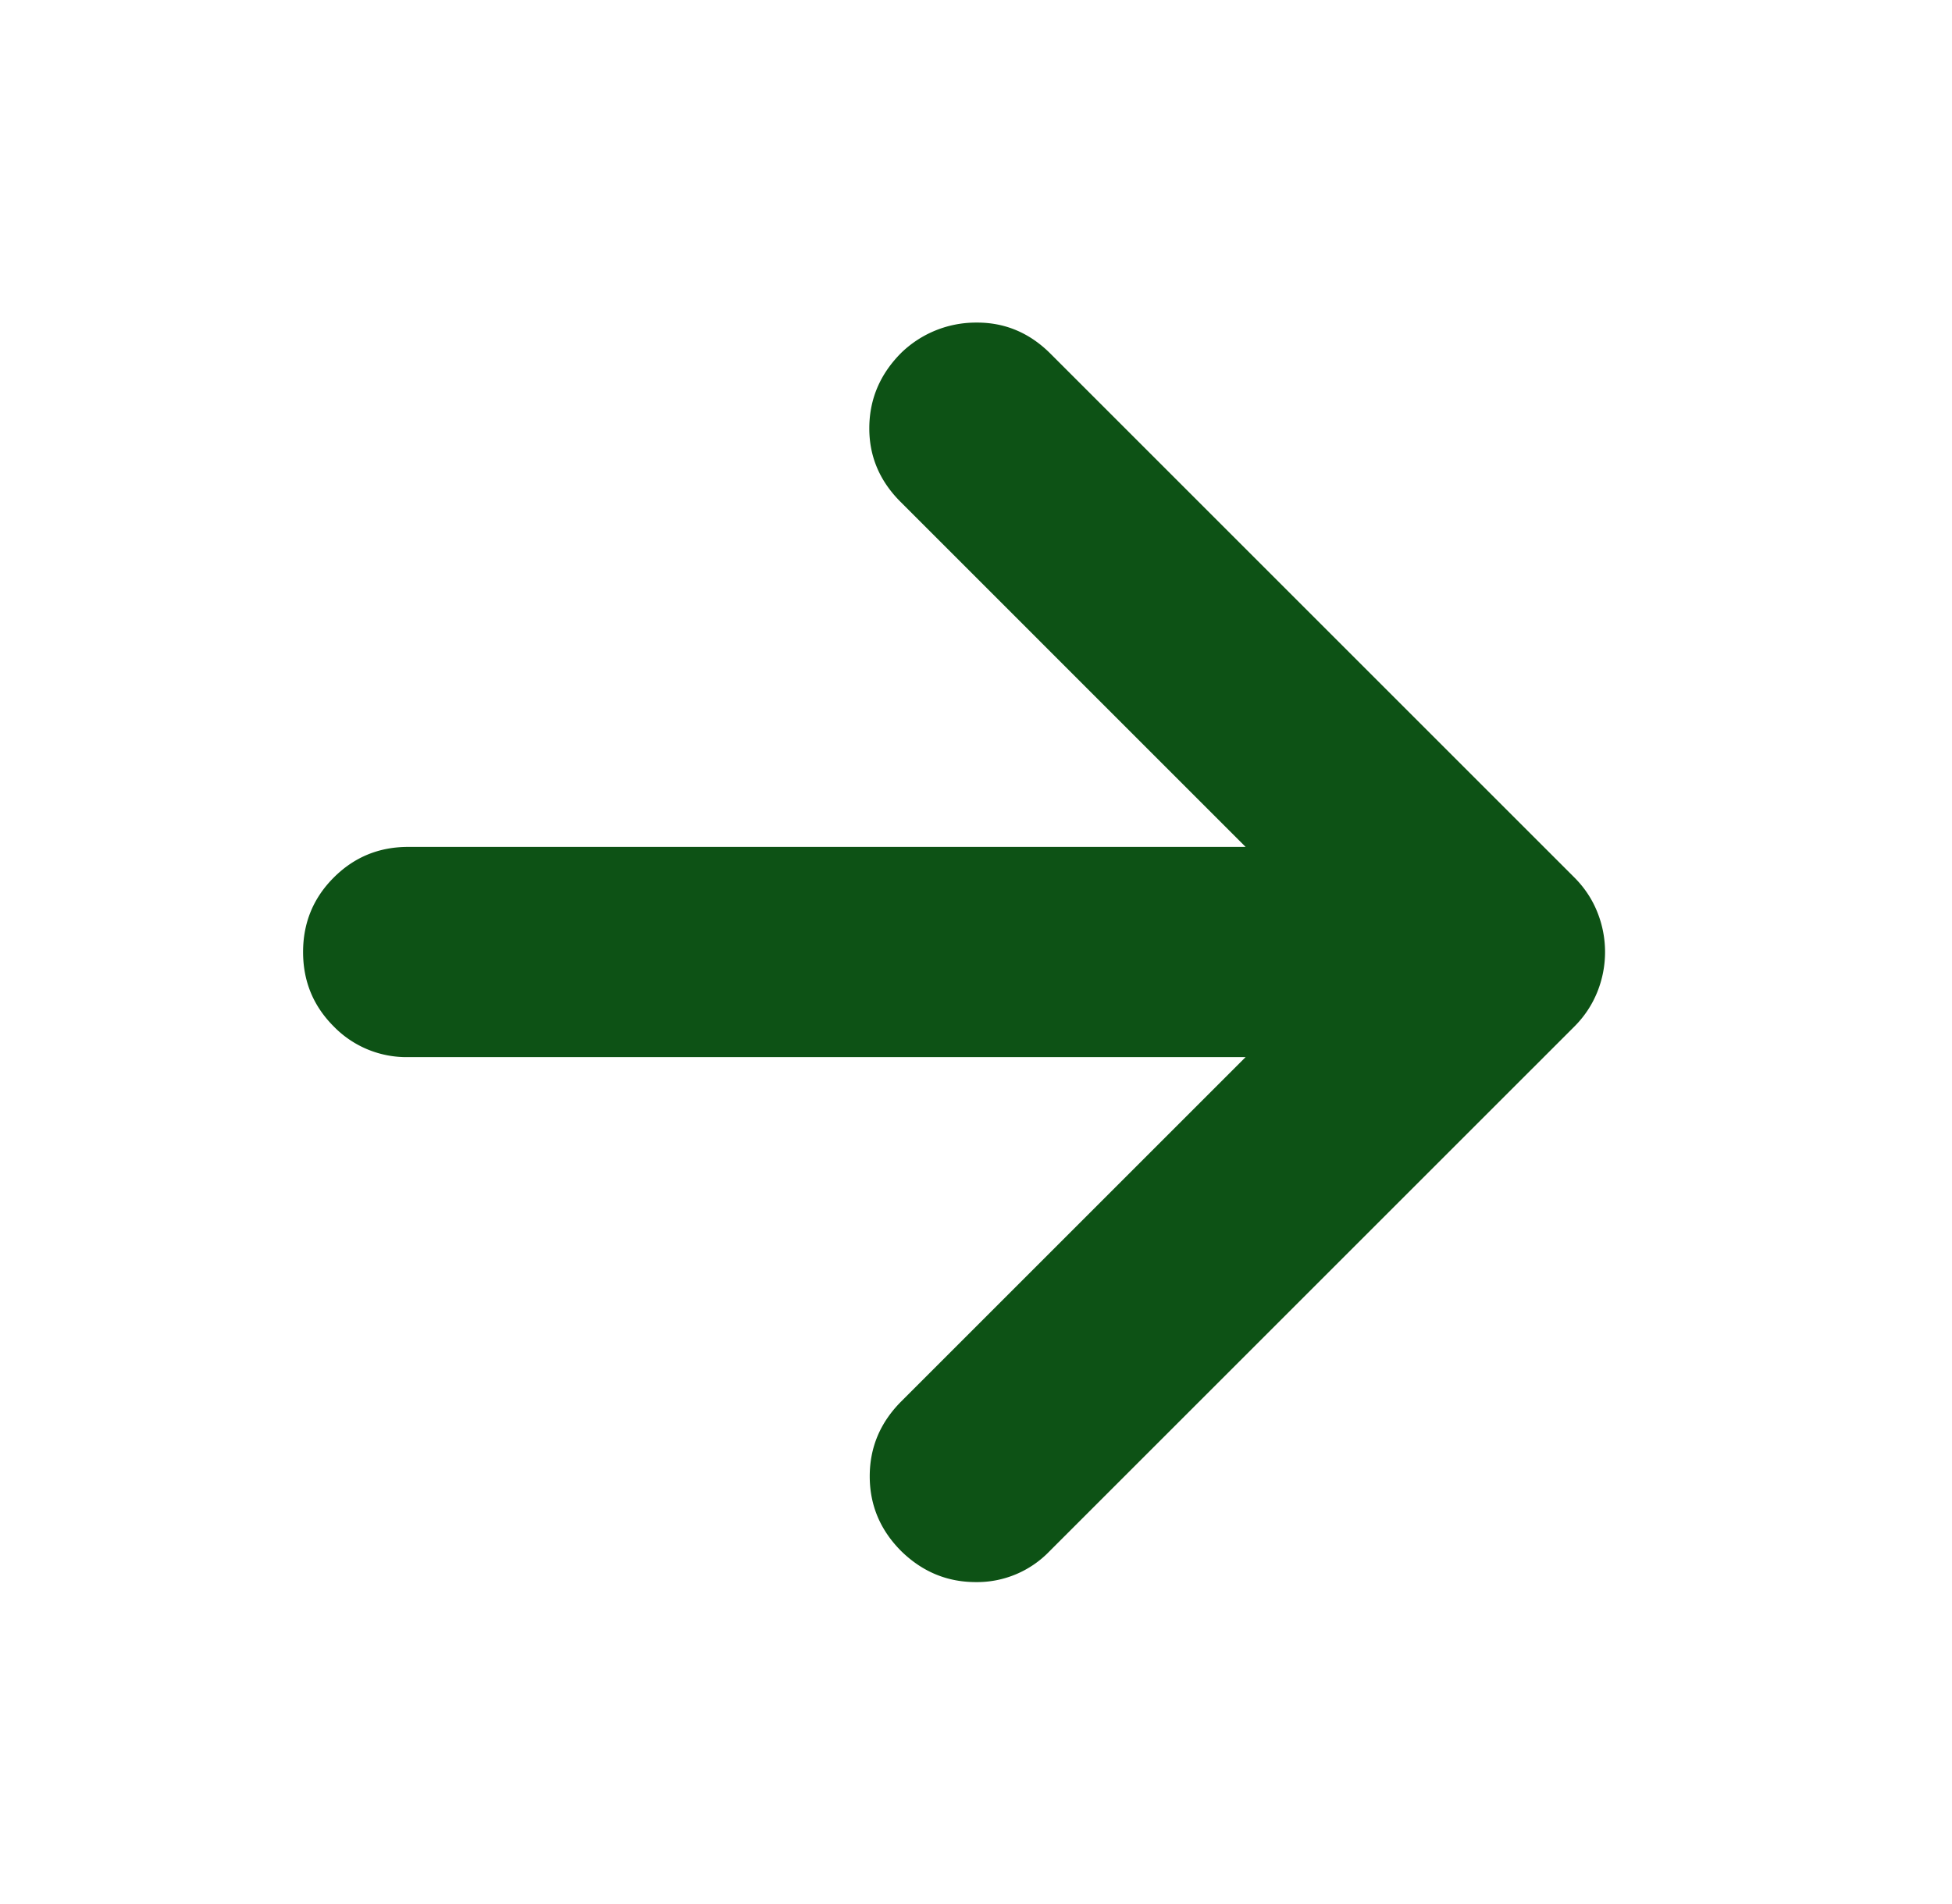 <svg xmlns="http://www.w3.org/2000/svg" width="41" height="40" fill="none"><mask id="a" width="41" height="40" x="0" y="0" maskUnits="userSpaceOnUse" style="mask-type:alpha"><path fill="#0D5215" d="M.5 0h40v40H.5z"/></mask><g mask="url(#a)"><path fill="#0D5215" d="M26.163 22.208H8.574a2.13 2.13 0 0 1-1.564-.644c-.43-.43-.644-.95-.644-1.564 0-.614.215-1.135.644-1.564.43-.43.95-.644 1.564-.644h17.589l-7.248-7.249c-.443-.443-.662-.965-.656-1.567.006-.601.23-1.123.674-1.567a2.251 2.251 0 0 1 1.567-.632c.601-.006 1.124.212 1.567.656l11 11c.214.214.375.457.484.73a2.247 2.247 0 0 1 0 1.674c-.11.273-.27.516-.484.73L22.043 32.59a2.11 2.11 0 0 1-1.546.647c-.6 0-1.12-.215-1.564-.647-.444-.443-.665-.968-.665-1.576 0-.607.221-1.132.665-1.576l7.23-7.23Z"/></g></svg>